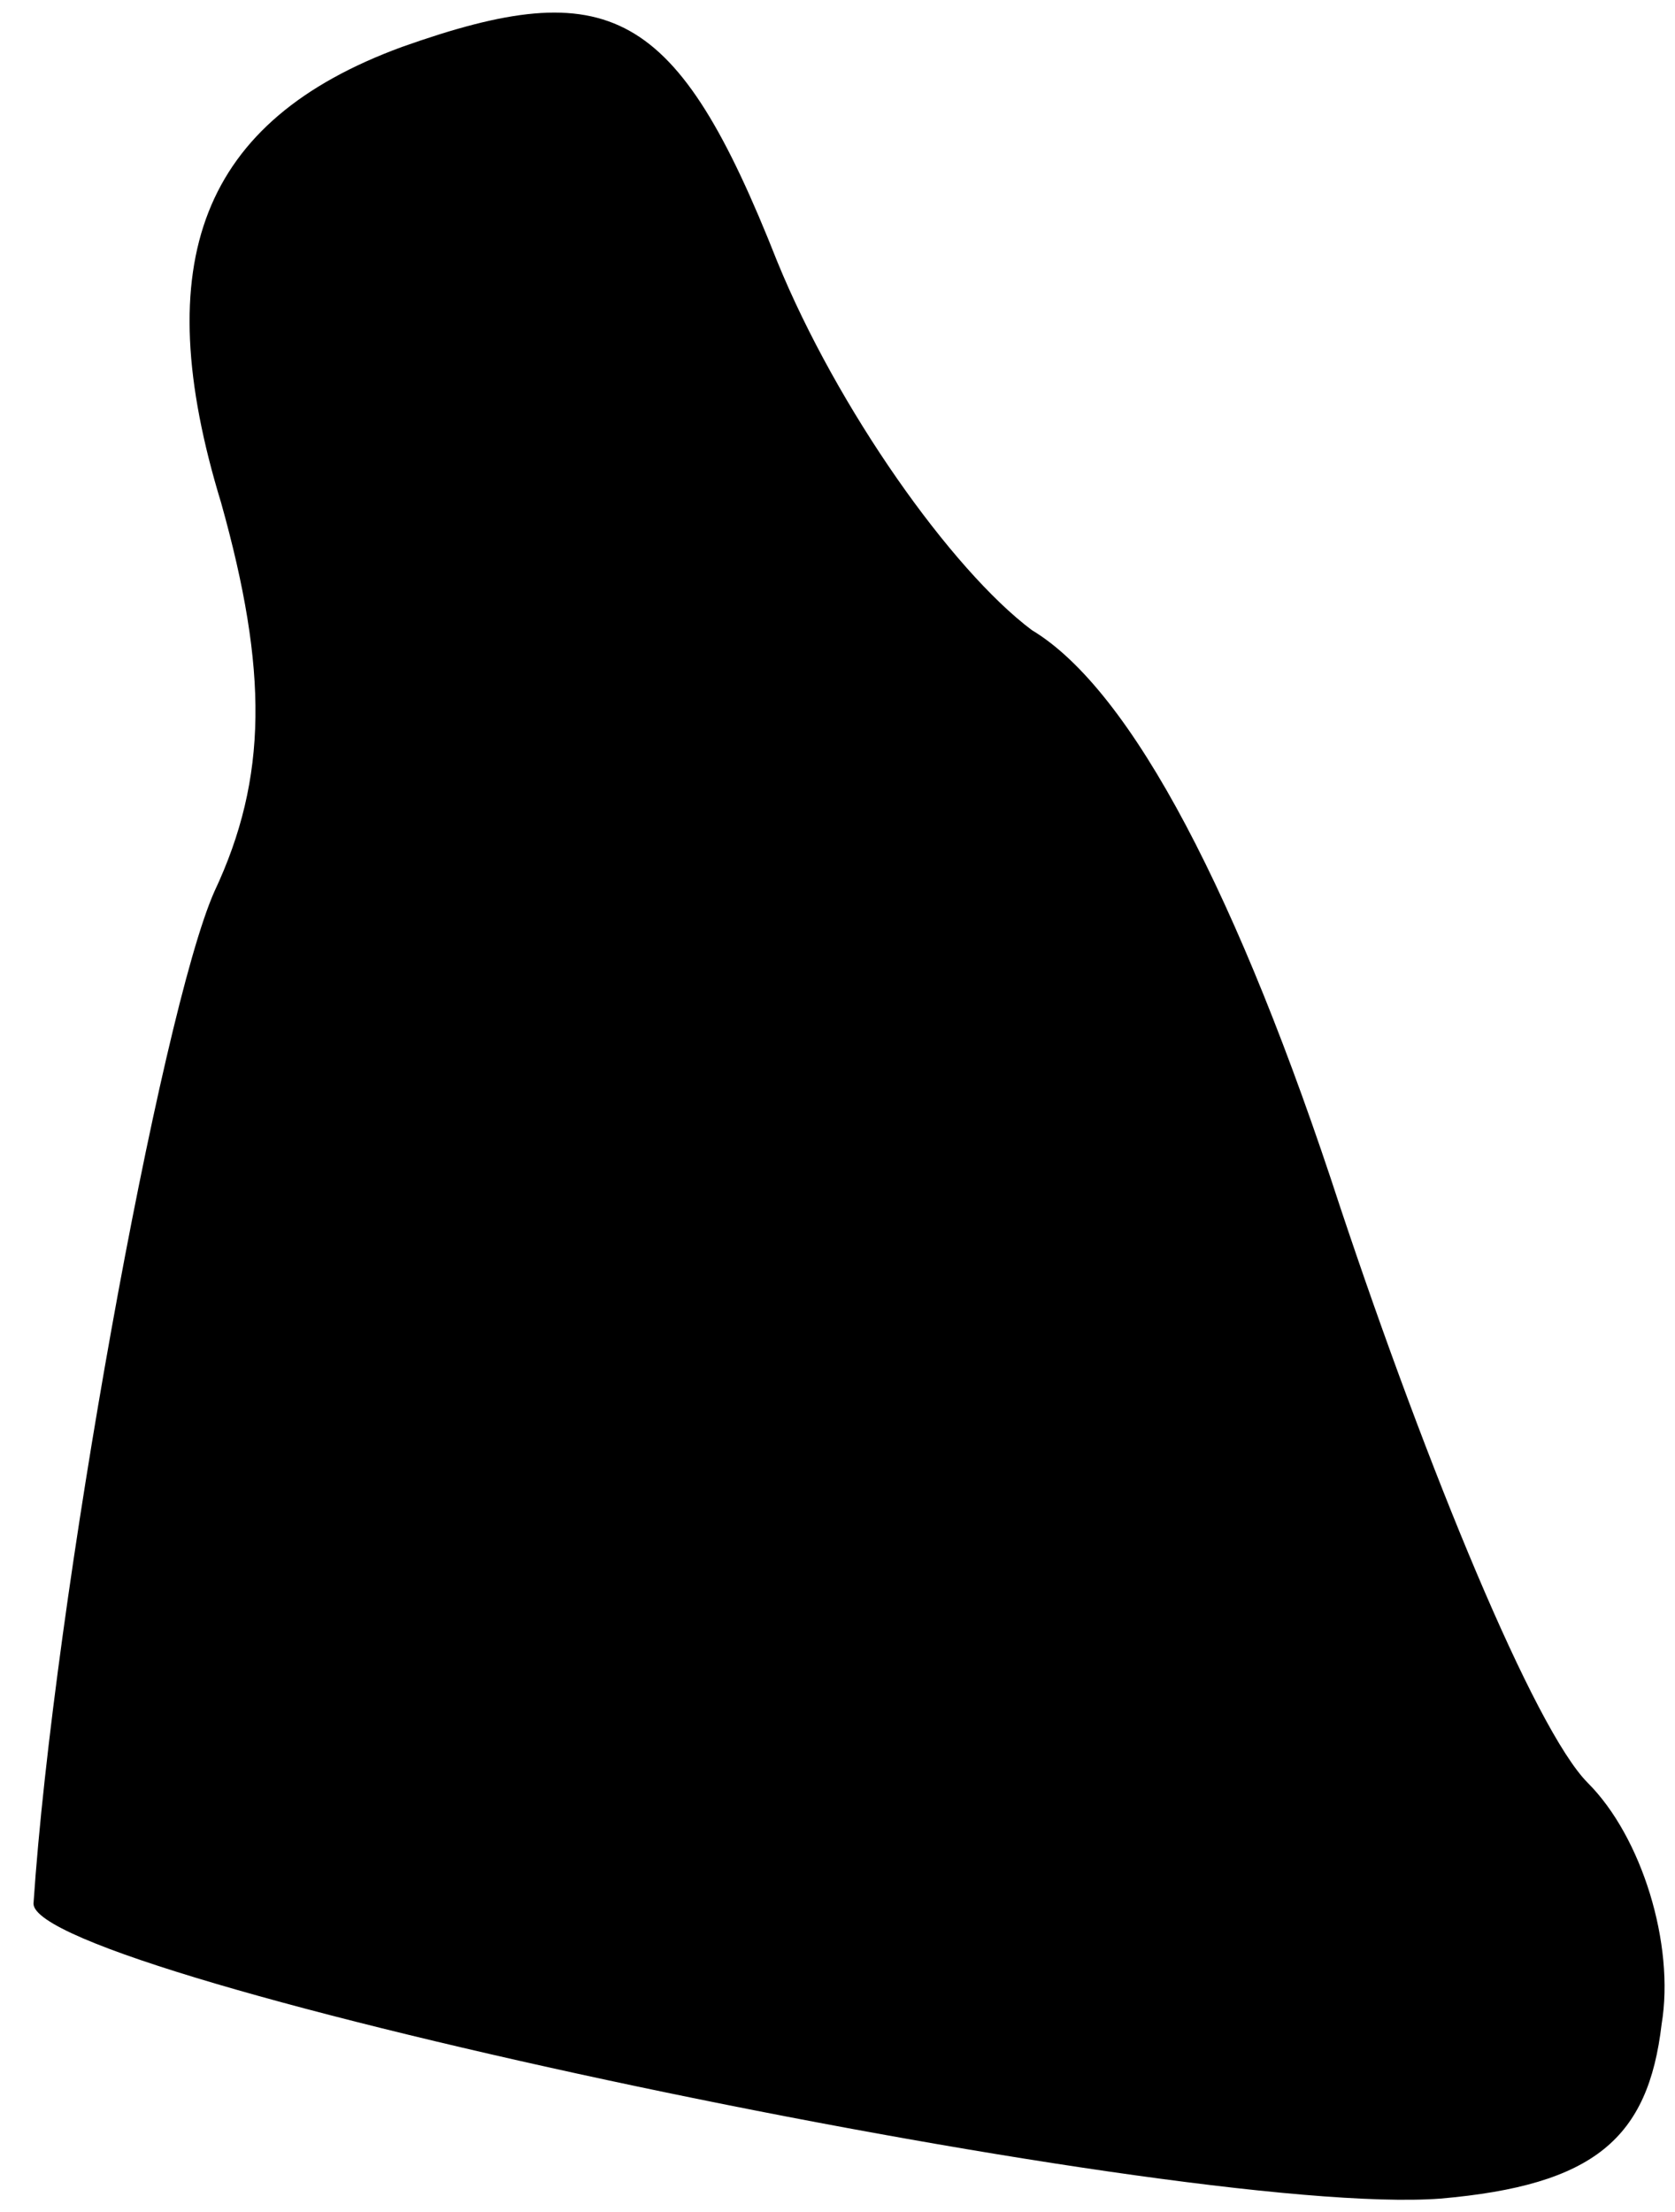 <?xml version="1.0" standalone="no"?>
<!DOCTYPE svg PUBLIC "-//W3C//DTD SVG 20010904//EN"
 "http://www.w3.org/TR/2001/REC-SVG-20010904/DTD/svg10.dtd">
<svg version="1.0" xmlns="http://www.w3.org/2000/svg"
 width="25pt" height="33pt" viewBox="0 0 25 33"
 preserveAspectRatio="xMidYMid meet">
<g transform="translate(0,33) scale(0.1,-0.1)"
fill="#000000" stroke="none">
<path fill="#000000" stroke="none" d="M60 323 c-30 -11 -38 -32 -27 -68 7
-25 7 -41 -1 -58 -8 -18 -24 -106 -27 -151 0 -11 170 -47 210 -44 23 2 31 9
33 26 2 12 -3 28 -11 36 -8 8 -24 47 -37 86 -15 46 -31 77 -46 86 -12 9 -29
33 -38 55 -15 38 -25 43 -56 32z"/>
</g>
</svg>
